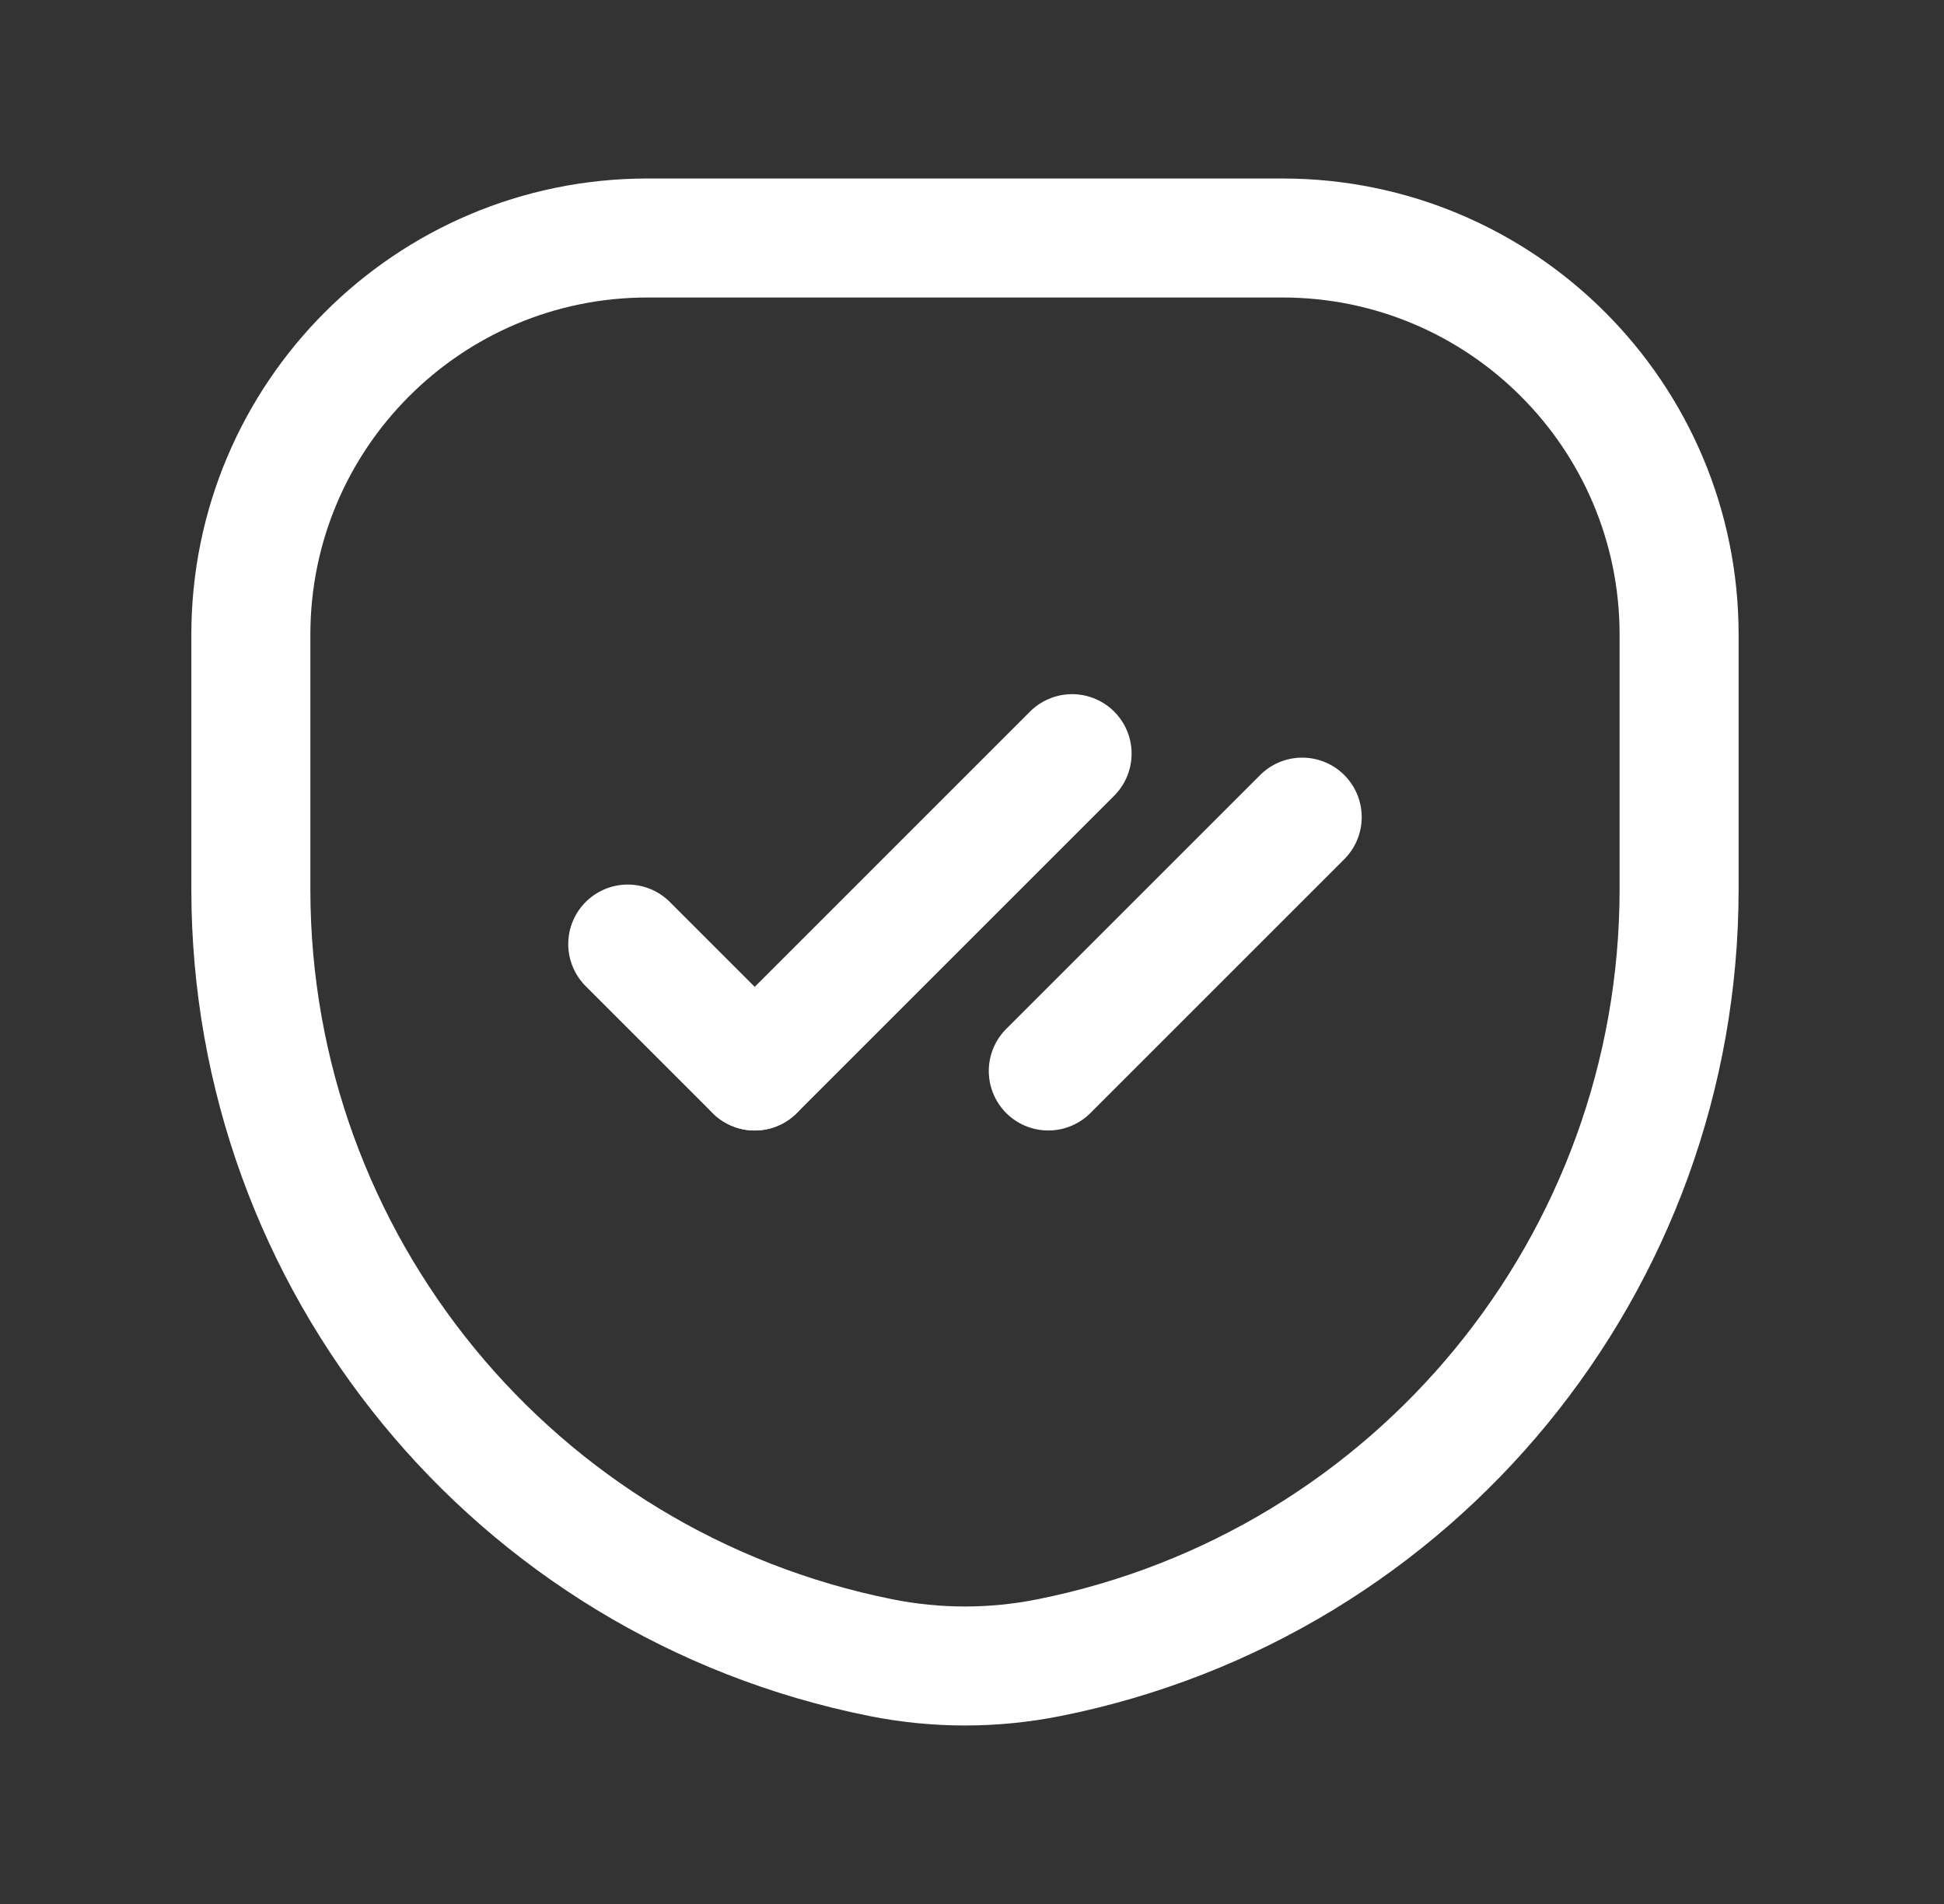 <svg width="49" height="48" viewBox="0 0 49 48" fill="none" xmlns="http://www.w3.org/2000/svg">
<rect x="0" y="0" width="49" height="48" fill="#333333" stroke="none"/>
<g id="Interface, Essential/shield-checkmark-read">
<g id="Group">
<path id="Path" d="M32.823 20.6L26.423 27" stroke="white" stroke-width="3" stroke-linecap="round" stroke-linejoin="round"/>
<path id="Path_2" d="M19.023 27L15.823 23.8" stroke="white" stroke-width="3" stroke-linecap="round" stroke-linejoin="round"/>
<path id="Path_3" d="M27.023 19L19.023 27" stroke="white" stroke-width="3" stroke-linecap="round" stroke-linejoin="round"/>
<path id="Path_4" fill-rule="evenodd" clip-rule="evenodd" d="M22.205 41.79V41.79C12.97 39.943 6.323 31.835 6.323 22.418V16C6.323 10.477 10.8 6 16.323 6H32.323C37.846 6 42.323 10.477 42.323 16V22.418C42.323 31.835 35.676 39.943 26.442 41.79H26.441C25.043 42.07 23.603 42.07 22.205 41.79V41.79Z" stroke="white" stroke-width="3" stroke-linecap="round" stroke-linejoin="round"/>
</g>
</g>
</svg>
